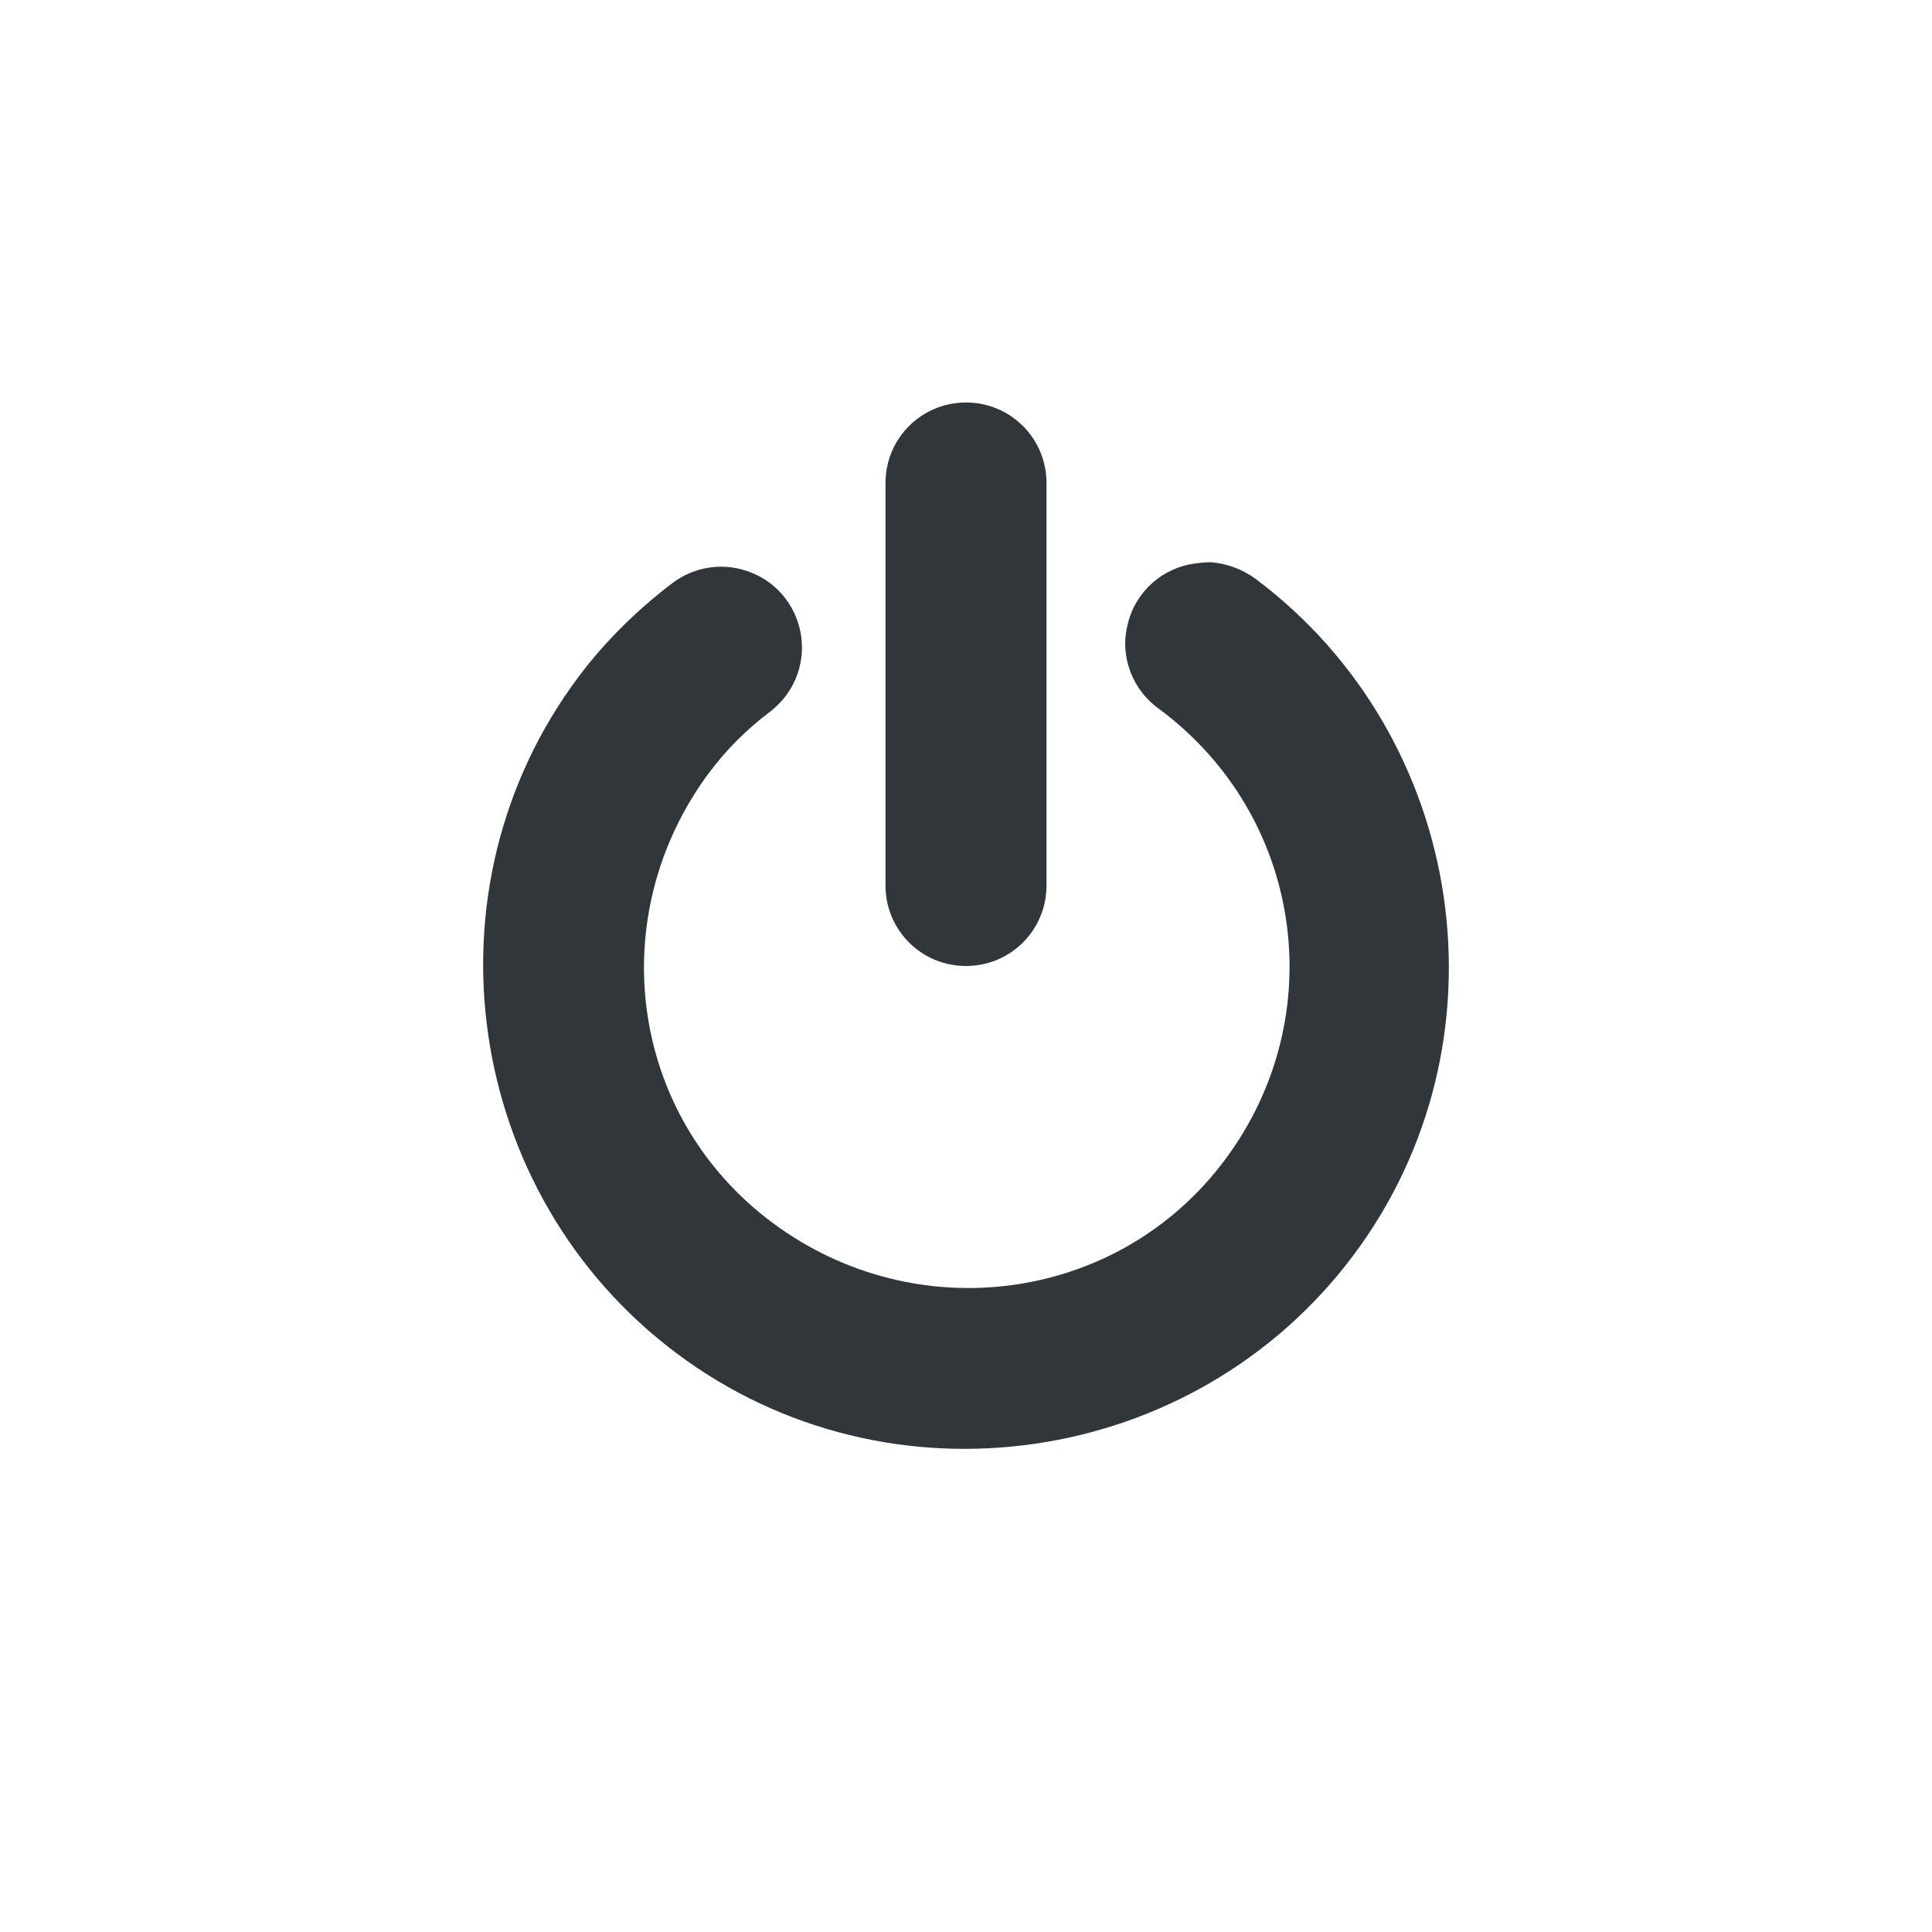 <svg xmlns="http://www.w3.org/2000/svg" width="12pt" height="12pt" version="1.1" viewBox="0 0 12 12">
 <g>
  <path style="fill:rgb(19.216%,21.176%,23.137%)" d="M 6 2.5 C 5.723 2.5 5.5 2.723 5.5 3 L 5.5 5.5 C 5.5 5.777 5.723 6 6 6 C 6.277 6 6.5 5.777 6.5 5.5 L 6.5 3 C 6.5 2.723 6.277 2.5 6 2.5 Z M 7.52 3.492 C 7.484 3.492 7.453 3.496 7.422 3.5 C 7.219 3.527 7.051 3.676 7.004 3.879 C 6.953 4.078 7.035 4.289 7.203 4.406 C 8.094 5.07 8.273 6.312 7.609 7.203 C 6.945 8.094 5.688 8.258 4.797 7.594 C 3.906 6.93 3.742 5.688 4.406 4.797 C 4.516 4.652 4.637 4.531 4.781 4.422 C 4.926 4.312 5 4.137 4.977 3.957 C 4.953 3.777 4.836 3.625 4.672 3.559 C 4.504 3.488 4.312 3.516 4.172 3.625 C 3.957 3.789 3.758 3.984 3.594 4.203 C 2.605 5.523 2.883 7.418 4.203 8.406 C 5.523 9.395 7.418 9.117 8.406 7.797 C 9.395 6.477 9.117 4.582 7.797 3.594 C 7.715 3.535 7.621 3.5 7.52 3.492 Z M 7.52 3.492"/>
 </g>
</svg>
